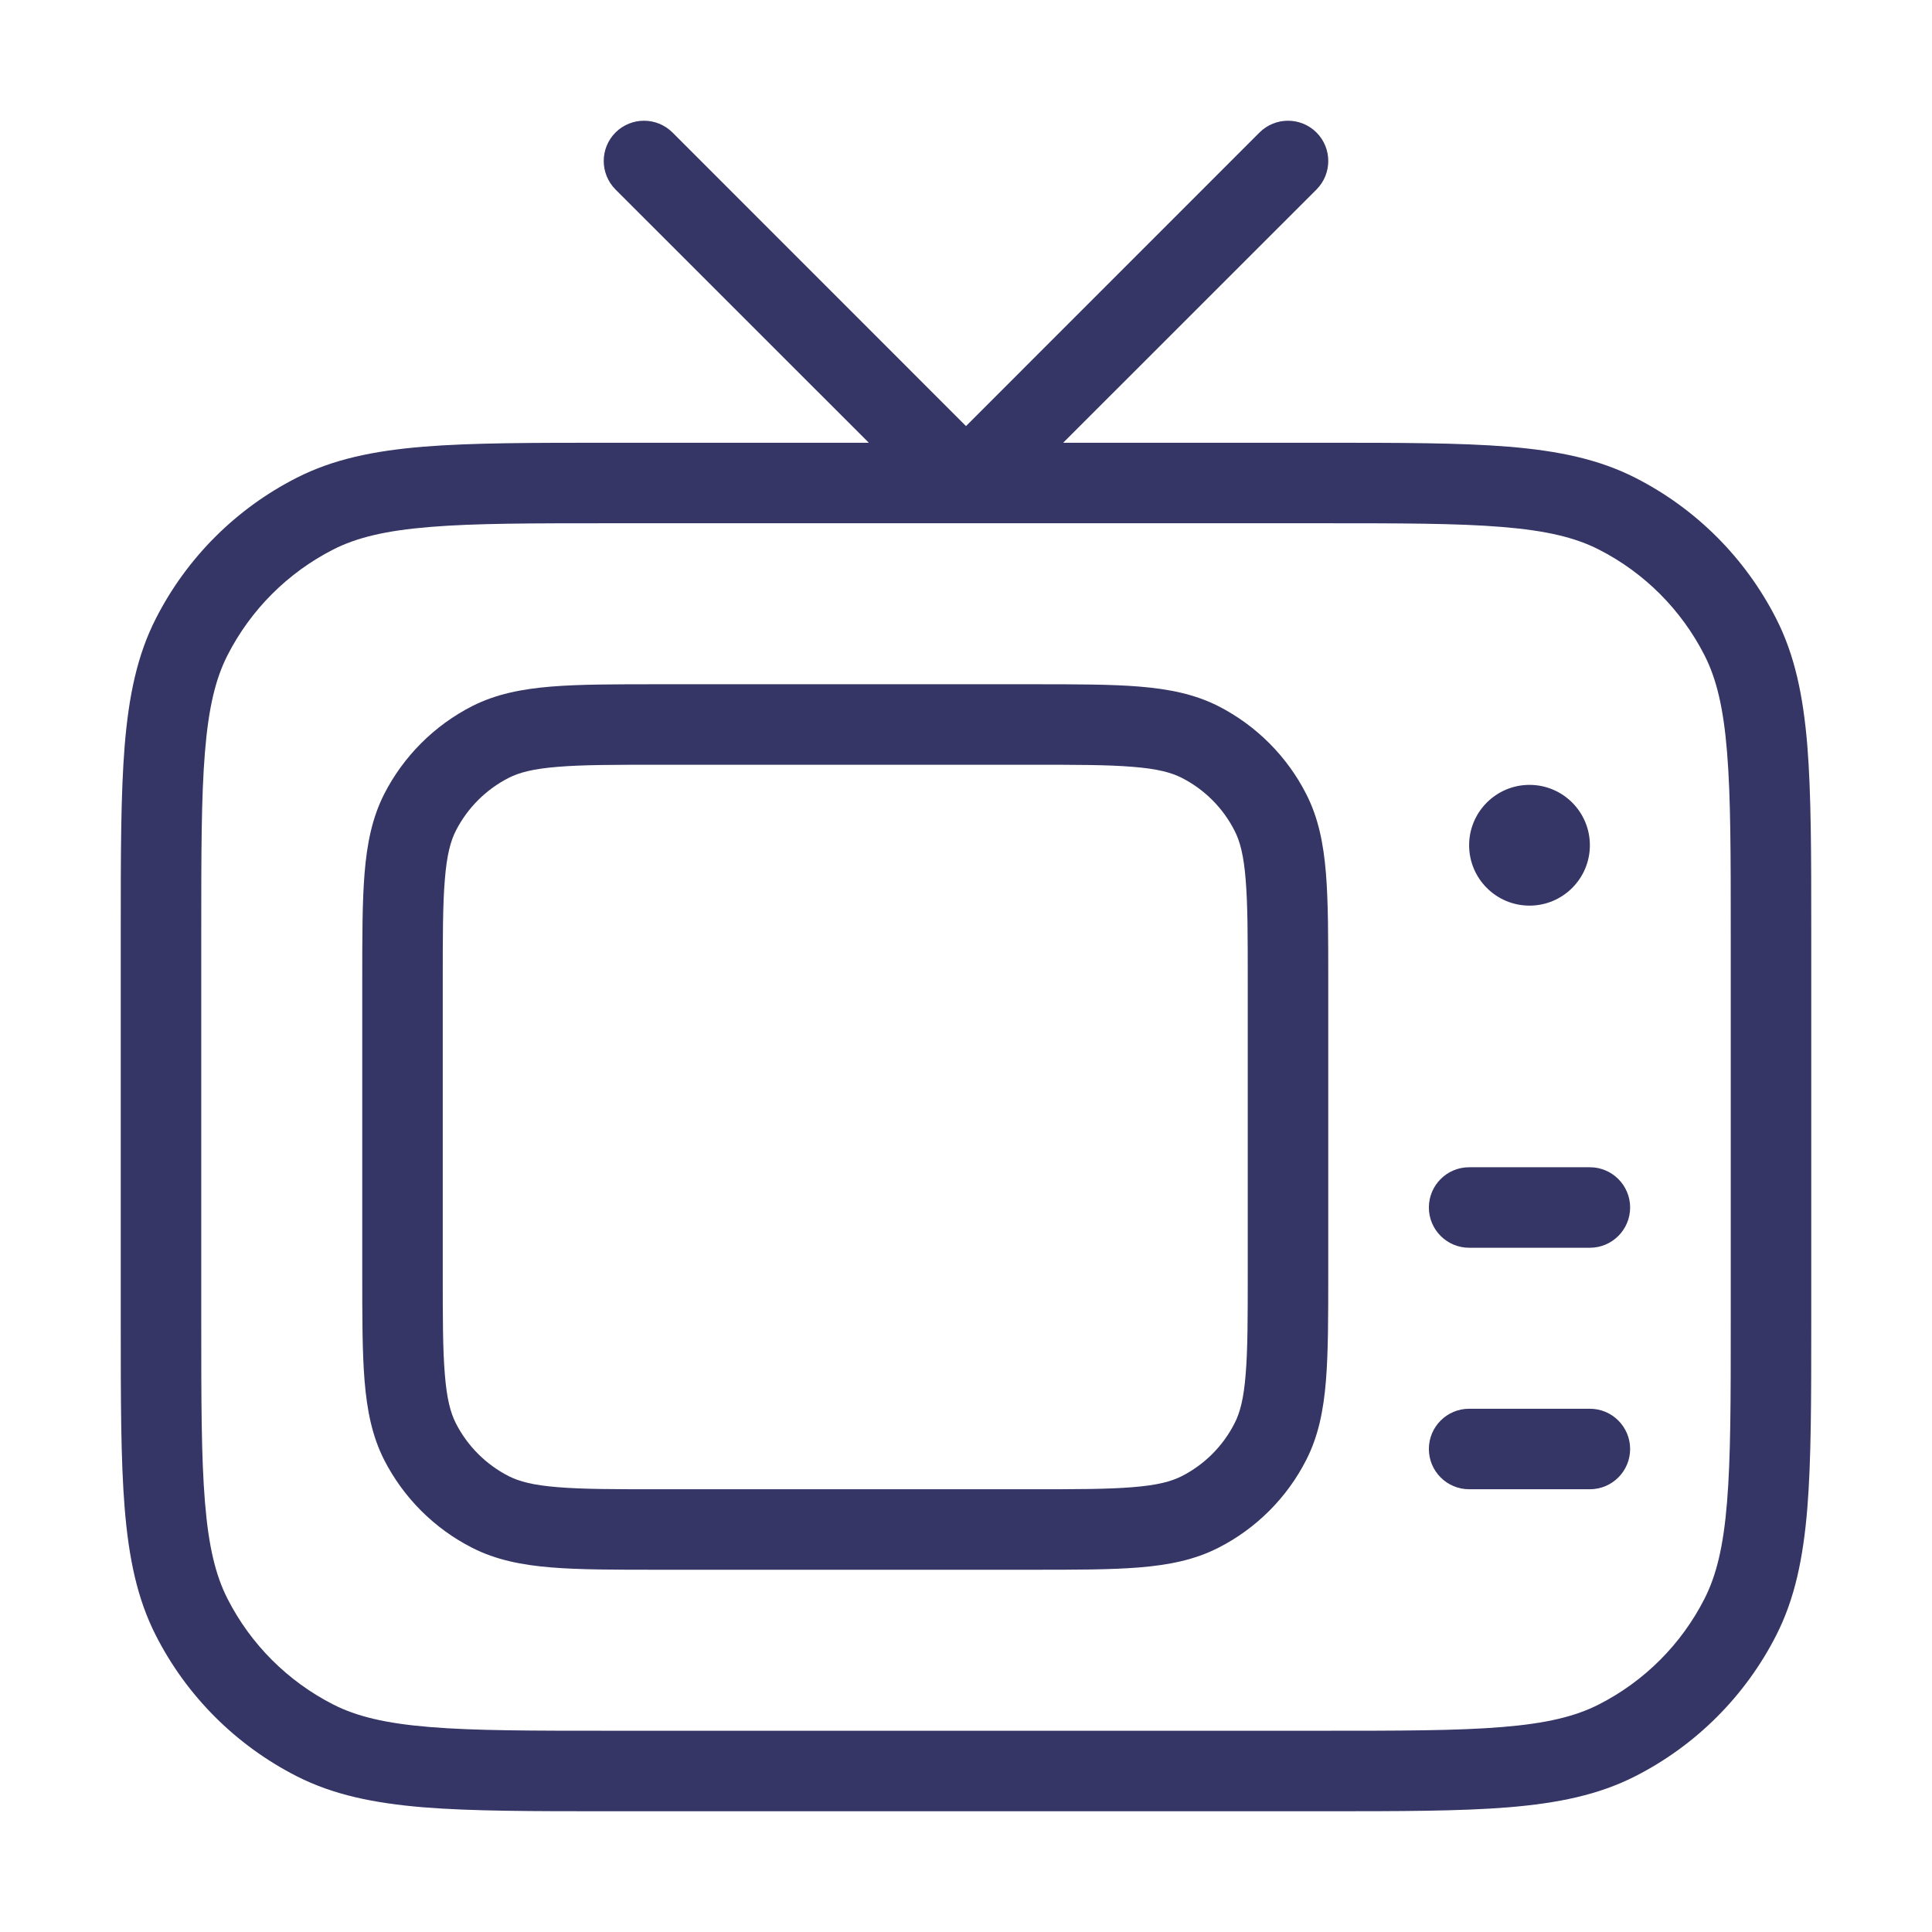 <svg width="24" height="24" viewBox="0 0 24 24" fill="none" xmlns="http://www.w3.org/2000/svg">
<path fill-rule="evenodd" clip-rule="evenodd" d="M12.821 8.5H8.179C7.637 8.5 7.2 8.5 6.846 8.529C6.481 8.559 6.161 8.622 5.865 8.772C5.395 9.012 5.012 9.395 4.772 9.865C4.622 10.161 4.559 10.481 4.529 10.846C4.5 11.2 4.5 11.637 4.5 12.179V15.821C4.5 16.363 4.5 16.8 4.529 17.154C4.559 17.519 4.622 17.839 4.772 18.135C5.012 18.605 5.395 18.988 5.865 19.227C6.161 19.378 6.481 19.441 6.846 19.471C7.2 19.5 7.637 19.5 8.178 19.5H12.821C13.363 19.5 13.8 19.5 14.154 19.471C14.519 19.441 14.839 19.378 15.135 19.227C15.605 18.988 15.988 18.605 16.227 18.135C16.378 17.839 16.441 17.519 16.471 17.154C16.5 16.8 16.5 16.363 16.5 15.822V12.179C16.5 11.637 16.5 11.2 16.471 10.846C16.441 10.481 16.378 10.161 16.227 9.865C15.988 9.395 15.605 9.012 15.135 8.772C14.839 8.622 14.519 8.559 14.154 8.529C13.8 8.5 13.363 8.5 12.821 8.5ZM6.319 9.663C6.451 9.596 6.625 9.55 6.927 9.526C7.236 9.5 7.632 9.5 8.2 9.5H12.8C13.368 9.5 13.764 9.5 14.073 9.526C14.376 9.55 14.549 9.596 14.681 9.663C14.963 9.807 15.193 10.037 15.336 10.319C15.404 10.451 15.45 10.624 15.474 10.927C15.5 11.236 15.5 11.632 15.5 12.2V15.8C15.5 16.368 15.5 16.765 15.474 17.073C15.45 17.375 15.404 17.549 15.336 17.681C15.193 17.963 14.963 18.193 14.681 18.337C14.549 18.404 14.376 18.45 14.073 18.474C13.764 18.5 13.368 18.5 12.8 18.5H8.2C7.632 18.5 7.236 18.5 6.927 18.474C6.625 18.45 6.451 18.404 6.319 18.337C6.037 18.193 5.807 17.963 5.663 17.681C5.596 17.549 5.55 17.375 5.526 17.073C5.5 16.765 5.5 16.368 5.5 15.8V12.2C5.5 11.632 5.5 11.236 5.526 10.927C5.55 10.624 5.596 10.451 5.663 10.319C5.807 10.037 6.037 9.807 6.319 9.663Z" fill="#353566"/>
<path d="M18.25 14.5C17.974 14.5 17.75 14.724 17.75 15C17.75 15.276 17.974 15.5 18.25 15.5H19.75C20.026 15.5 20.25 15.276 20.25 15C20.25 14.724 20.026 14.5 19.75 14.5H18.25Z" fill="#353566"/>
<path d="M17.75 18C17.75 17.724 17.974 17.5 18.25 17.5H19.75C20.026 17.5 20.25 17.724 20.25 18C20.25 18.276 20.026 18.5 19.75 18.5H18.25C17.974 18.5 17.75 18.276 17.75 18Z" fill="#353566"/>
<path d="M19 9.75C18.586 9.75 18.25 10.086 18.25 10.5C18.25 10.914 18.586 11.25 19 11.25C19.414 11.25 19.75 10.914 19.75 10.5C19.75 10.086 19.414 9.75 19 9.75Z" fill="#353566"/>
<path fill-rule="evenodd" clip-rule="evenodd" d="M7.646 1.646C7.842 1.451 8.158 1.451 8.354 1.646L12 5.293L15.646 1.646C15.842 1.451 16.158 1.451 16.354 1.646C16.549 1.842 16.549 2.158 16.354 2.354L13.207 5.5H16.422C17.384 5.5 18.136 5.5 18.739 5.549C19.354 5.6 19.859 5.703 20.316 5.936C21.069 6.319 21.68 6.931 22.064 7.684C22.297 8.141 22.4 8.646 22.451 9.26C22.5 9.865 22.5 10.617 22.5 11.578V16.422C22.5 17.384 22.5 18.136 22.451 18.739C22.4 19.354 22.297 19.859 22.064 20.316C21.68 21.069 21.069 21.68 20.316 22.064C19.859 22.297 19.354 22.4 18.739 22.451C18.136 22.5 17.384 22.5 16.422 22.5H7.578C6.616 22.5 5.865 22.5 5.26 22.451C4.646 22.4 4.141 22.297 3.684 22.064C2.931 21.68 2.319 21.069 1.936 20.316C1.703 19.859 1.6 19.354 1.549 18.739C1.5 18.136 1.5 17.384 1.5 16.422V11.578C1.5 10.617 1.5 9.865 1.549 9.26C1.6 8.646 1.703 8.141 1.936 7.684C2.319 6.931 2.931 6.319 3.684 5.936C4.141 5.703 4.646 5.6 5.26 5.549C5.865 5.5 6.616 5.5 7.578 5.5H10.793L7.646 2.354C7.451 2.158 7.451 1.842 7.646 1.646ZM7.6 6.5H16.4C17.388 6.5 18.099 6.5 18.658 6.546C19.211 6.591 19.57 6.678 19.862 6.827C20.427 7.115 20.885 7.574 21.173 8.138C21.322 8.43 21.409 8.789 21.454 9.342C21.5 9.9 21.5 10.612 21.5 11.6V16.4C21.5 17.388 21.5 18.099 21.454 18.658C21.409 19.211 21.322 19.57 21.173 19.862C20.885 20.427 20.427 20.885 19.862 21.173C19.57 21.322 19.211 21.409 18.658 21.454C18.099 21.5 17.388 21.5 16.4 21.5H7.6C6.612 21.5 5.9 21.5 5.342 21.454C4.789 21.409 4.43 21.322 4.138 21.173C3.574 20.885 3.115 20.427 2.827 19.862C2.678 19.57 2.591 19.211 2.546 18.658C2.5 18.099 2.5 17.388 2.5 16.4V11.6C2.5 10.612 2.5 9.9 2.546 9.342C2.591 8.789 2.678 8.43 2.827 8.138C3.115 7.574 3.574 7.115 4.138 6.827C4.43 6.678 4.789 6.591 5.342 6.546C5.9 6.5 6.612 6.5 7.6 6.5Z" fill="#353566"/>
</svg>
